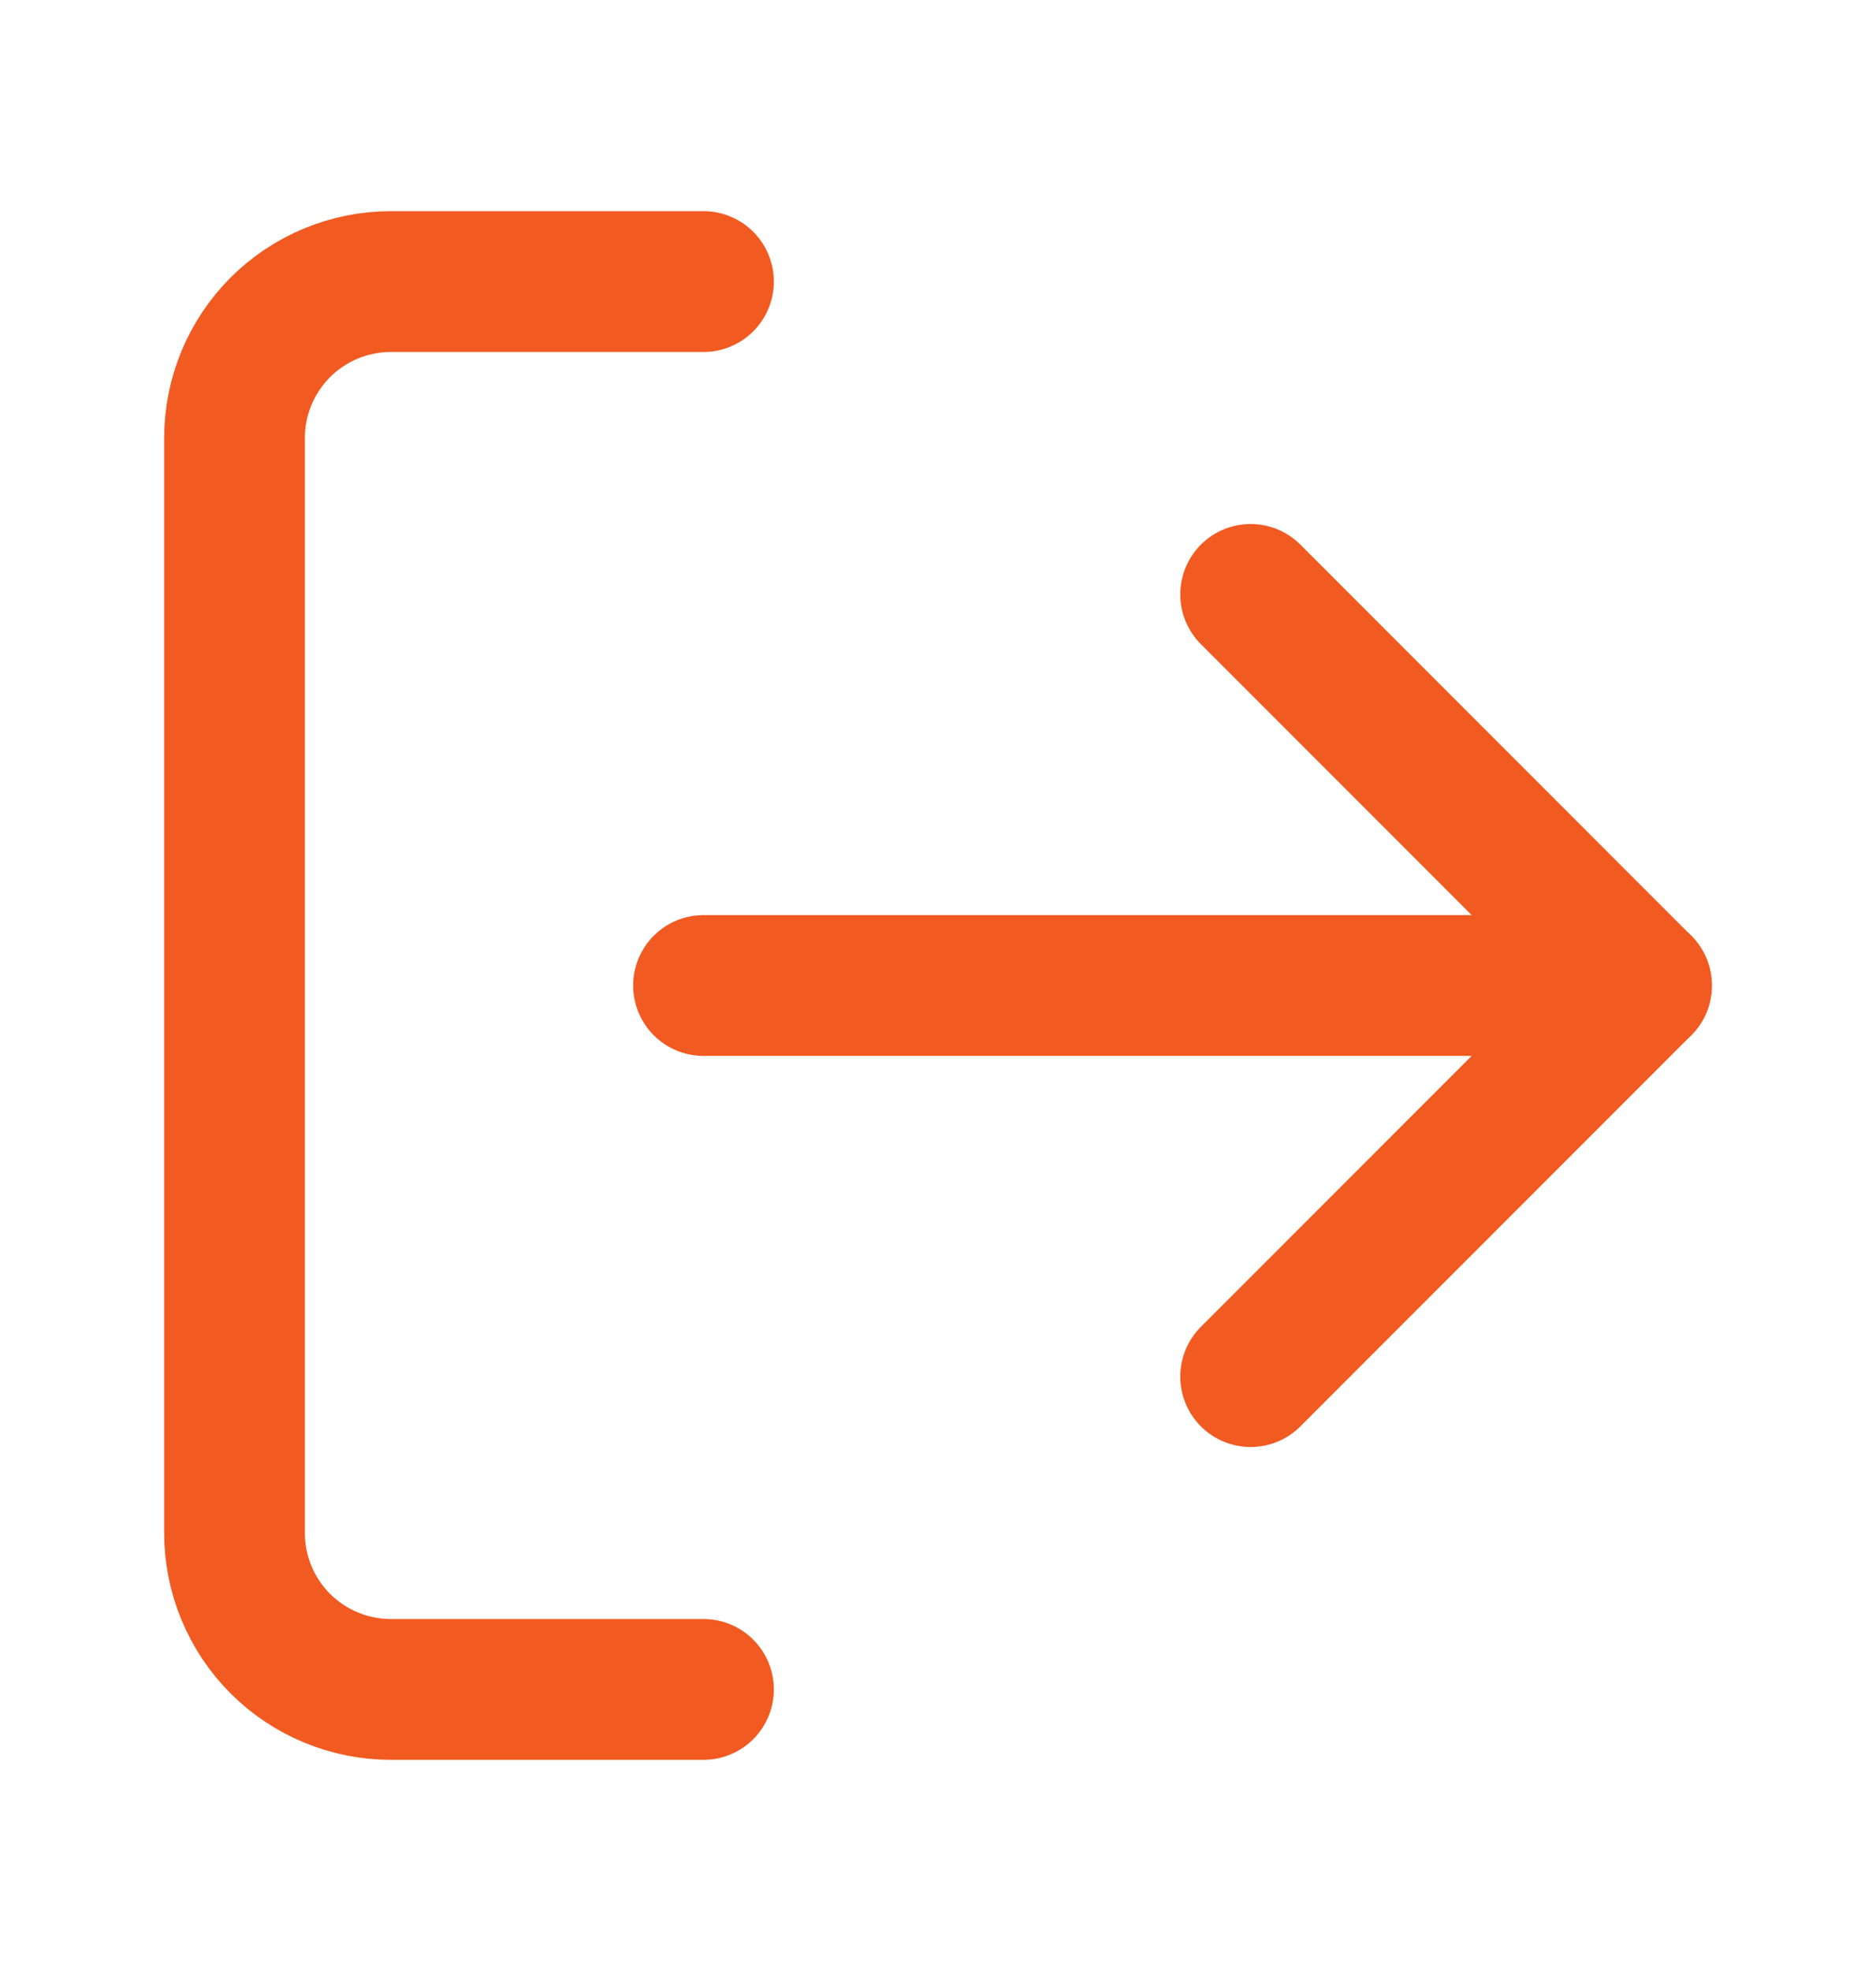 <svg width="20" height="21" viewBox="0 0 20 21" fill="none" xmlns="http://www.w3.org/2000/svg">
<path d="M7.5 18H4.167C3.725 18 3.301 17.824 2.988 17.512C2.676 17.199 2.5 16.775 2.5 16.333V4.667C2.5 4.225 2.676 3.801 2.988 3.488C3.301 3.176 3.725 3 4.167 3H7.5" stroke="#f15a21" stroke-width="1.5" stroke-linecap="round" stroke-linejoin="round"/>
<path d="M13.333 14.667L17.5 10.5L13.333 6.333" stroke="#f15a21" stroke-width="1.5" stroke-linecap="round" stroke-linejoin="round"/>
<path d="M17.5 10.5H7.5" stroke="#f15a21" stroke-width="1.5" stroke-linecap="round" stroke-linejoin="round"/>
</svg>

